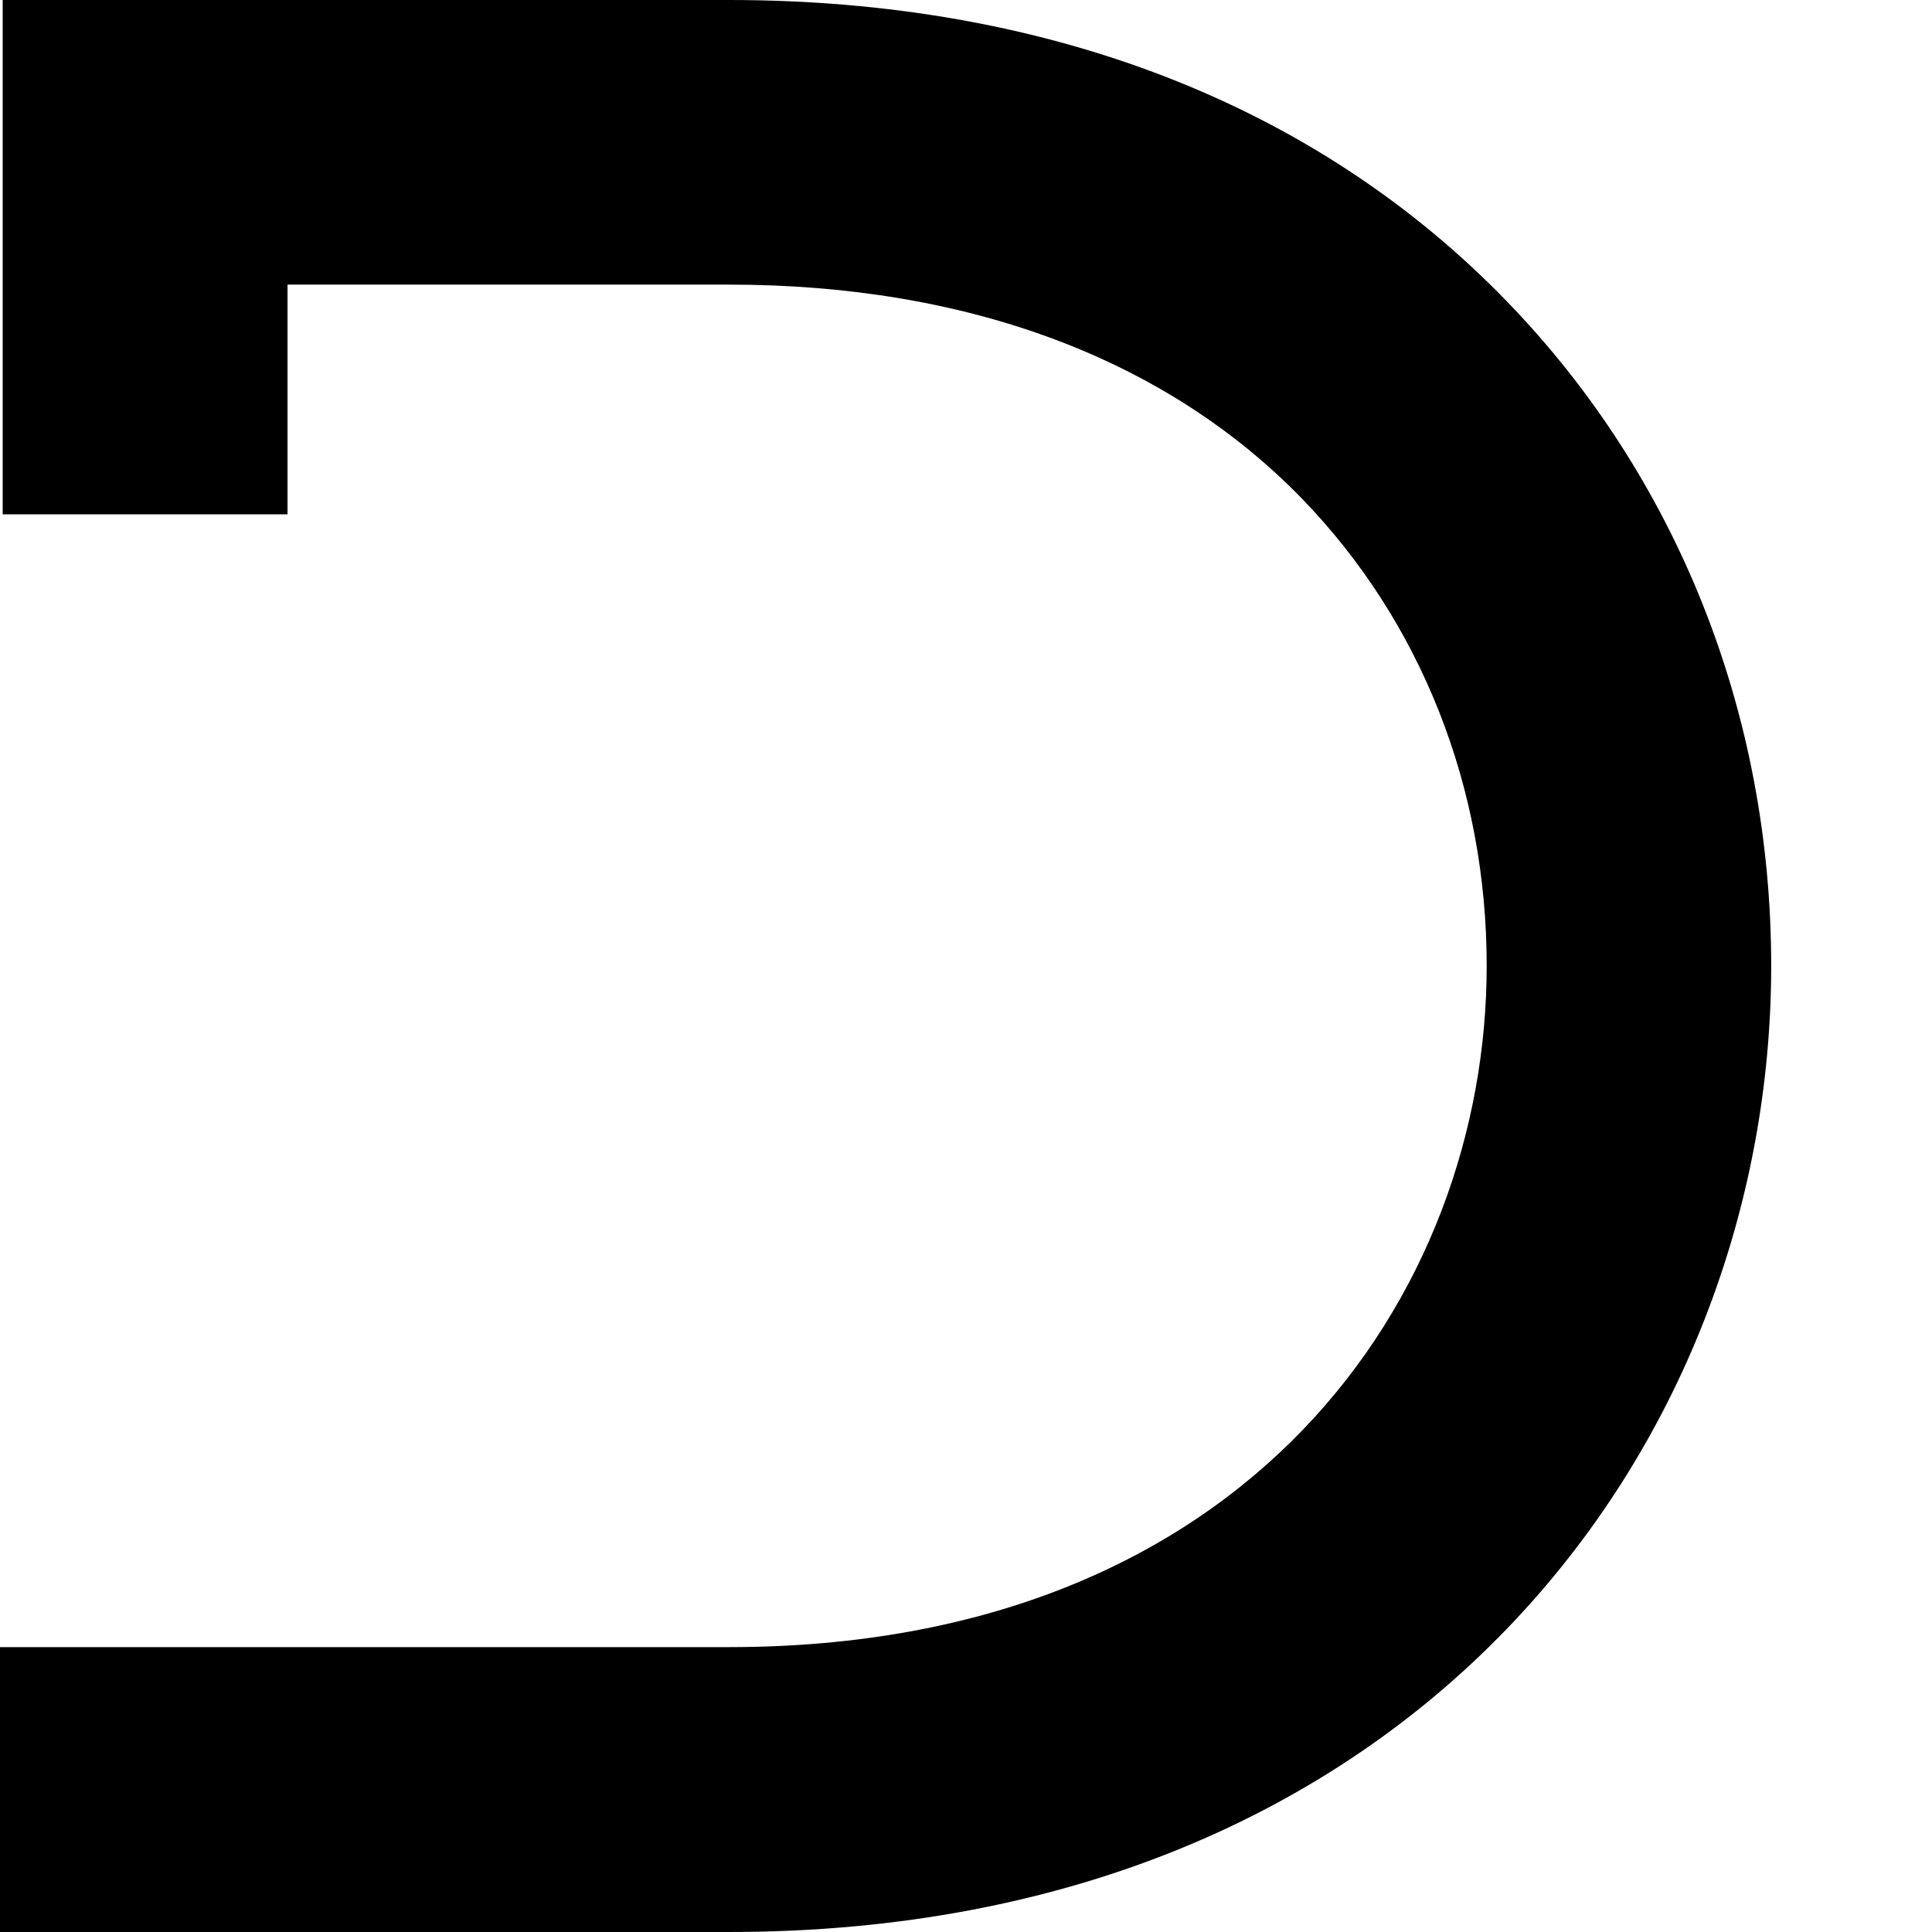 <svg xmlns="http://www.w3.org/2000/svg" version="1.1" viewBox="0 0 512 512" fill="currentColor"><path fill="currentColor" d="M.713 0v136.303h75.483V75.426h116.99c63.329 0 115.82 19.655 151.877 56.74c31.551 32.606 48.924 76.51 48.924 123.779c0 86.979-62.817 180.559-200.802 180.559H0V512h193.185c181.346 0 276.199-128.774 276.199-256.056c0-66.924-24.933-129.598-70.234-176.268C348.572 27.557 277.311 0 193.186 0z"/></svg>